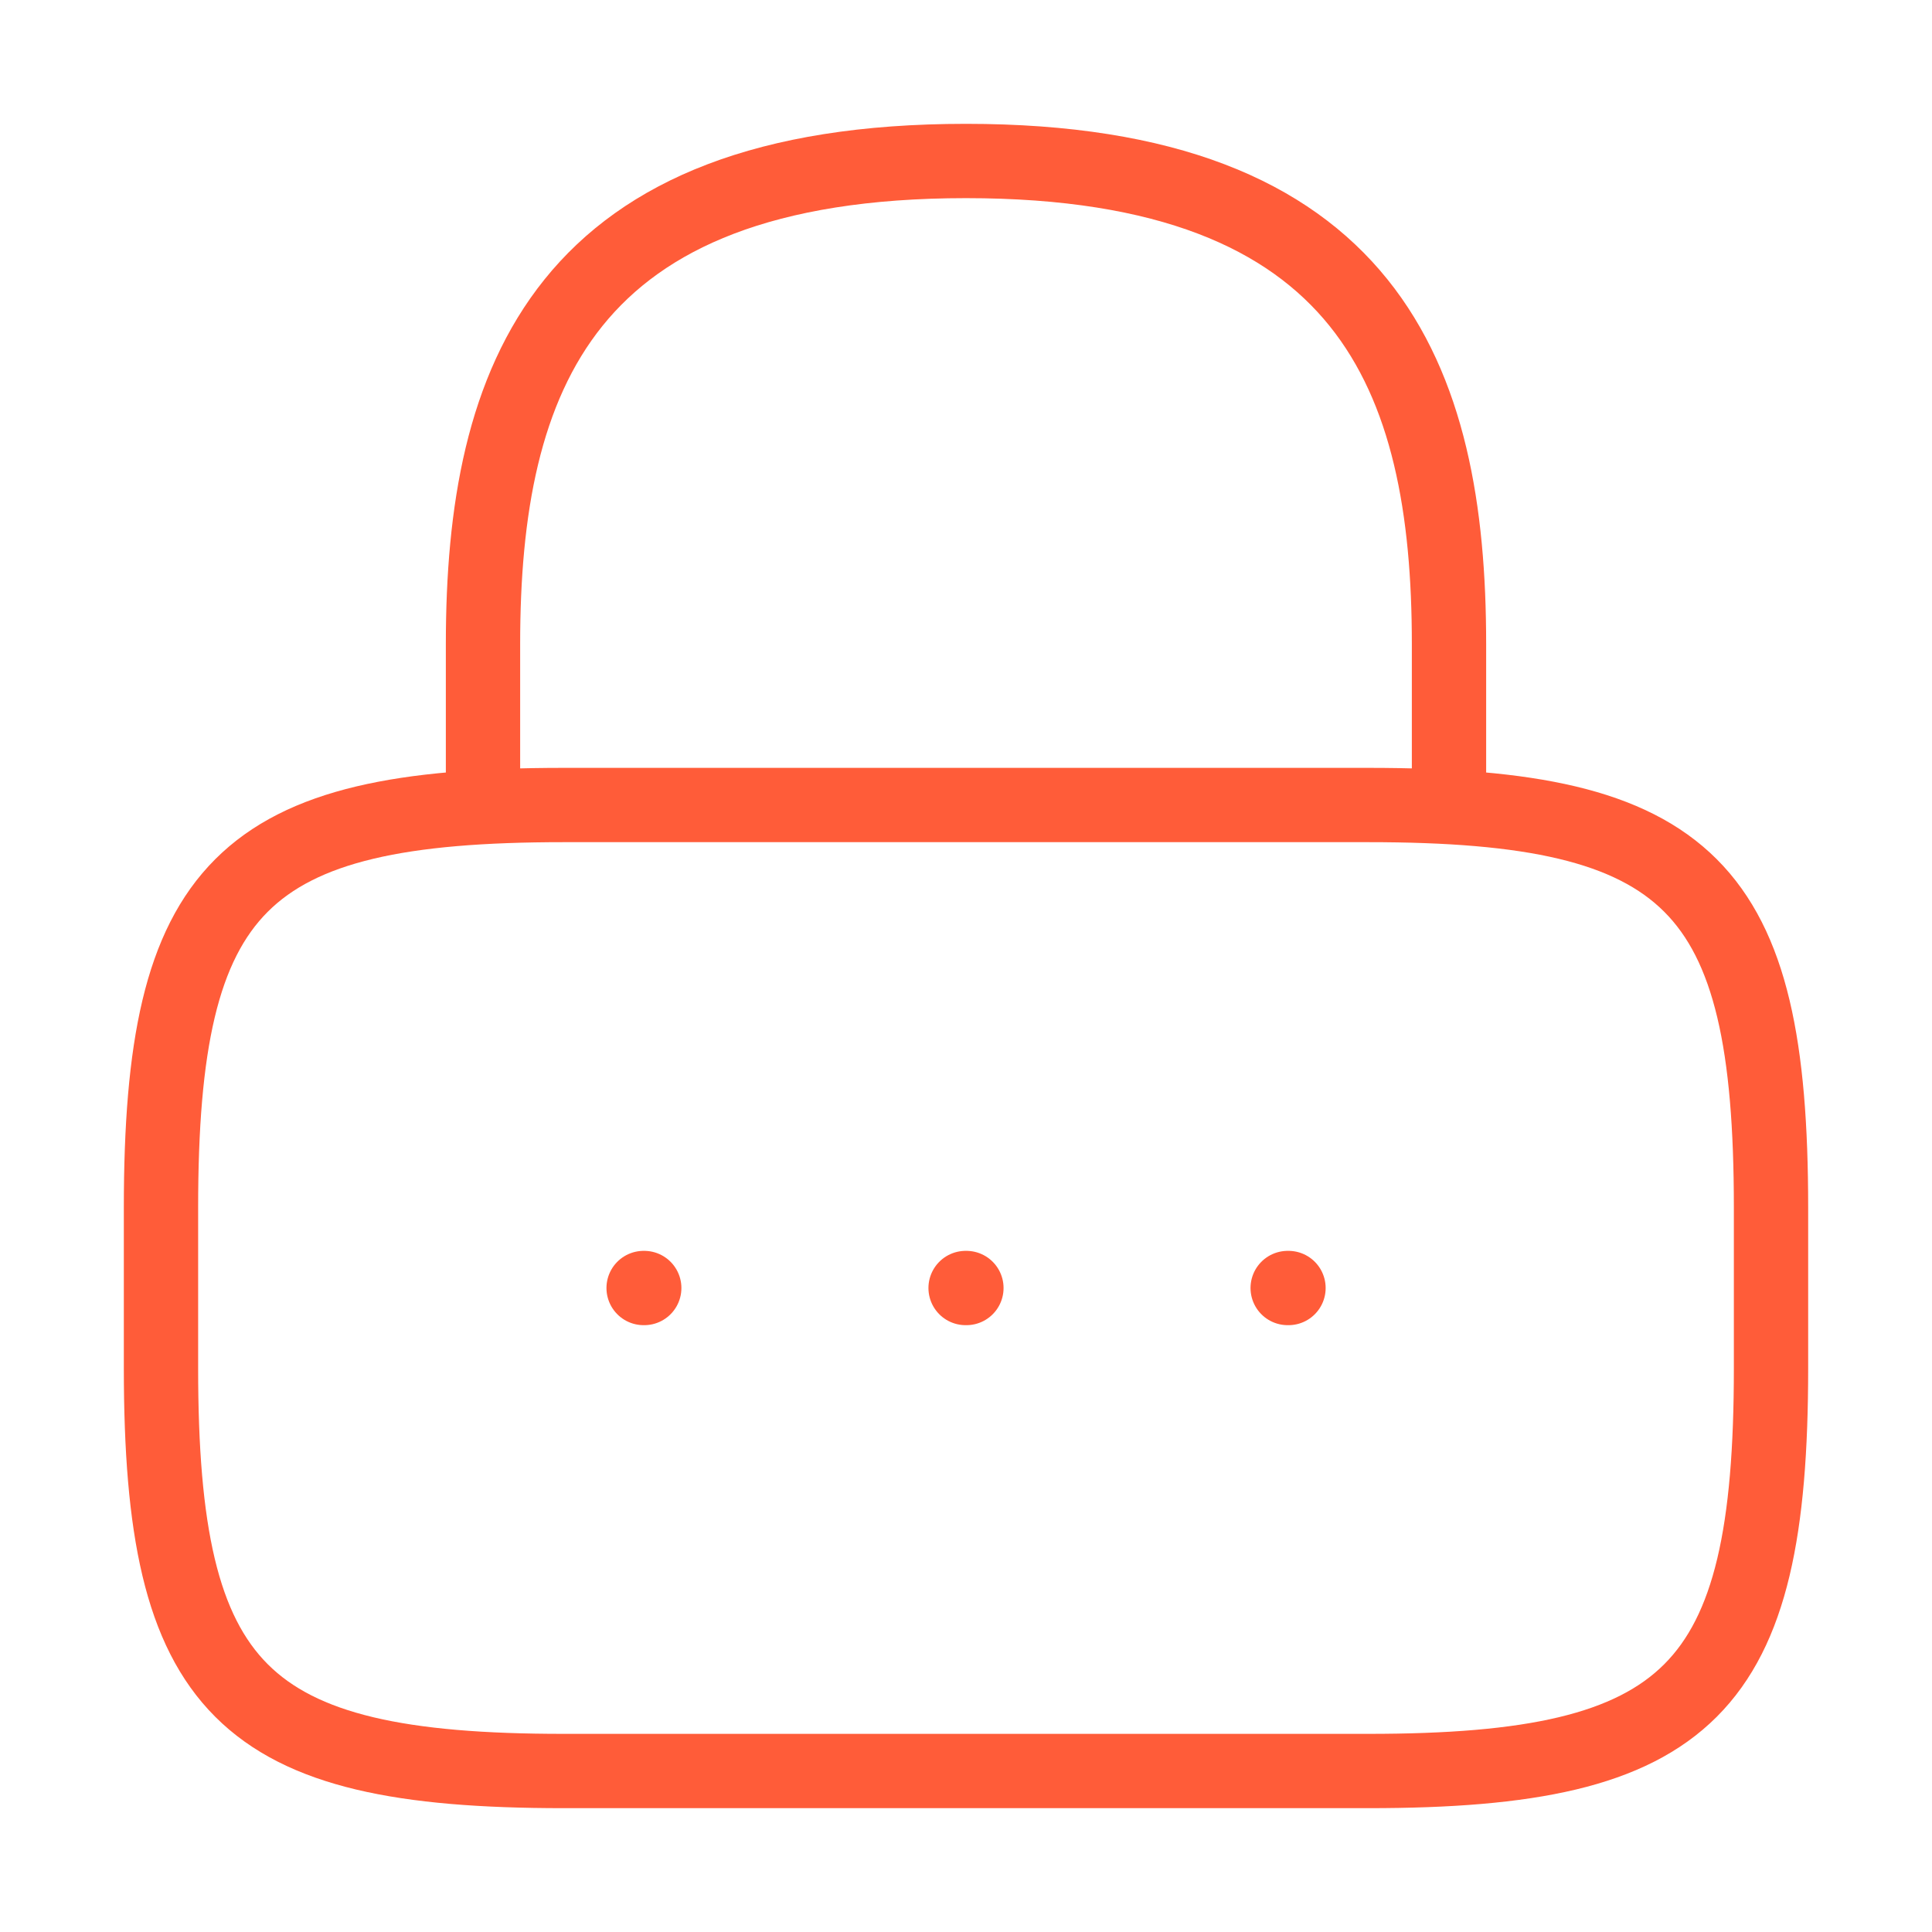 <svg width="52" height="52" viewBox="0 0 52 52" fill="none" xmlns="http://www.w3.org/2000/svg">
<path d="M13 21.667V17.333C13 10.162 15.167 4.333 26 4.333C36.833 4.333 39 10.162 39 17.333V21.667M36.833 47.667H15.167C6.5 47.667 4.333 45.5 4.333 36.833V32.5C4.333 23.833 6.5 21.667 15.167 21.667H36.833C45.5 21.667 47.667 23.833 47.667 32.5V36.833C47.667 45.5 45.5 47.667 36.833 47.667Z" stroke="#FF5C39" stroke-width="2" stroke-linecap="round" stroke-linejoin="round"/>
<path d="M34.658 34.667H34.68M25.989 34.667H26.011M17.323 34.667H17.34" stroke="#FF5C39" stroke-width="2" stroke-linecap="round" stroke-linejoin="round"/>
</svg>
